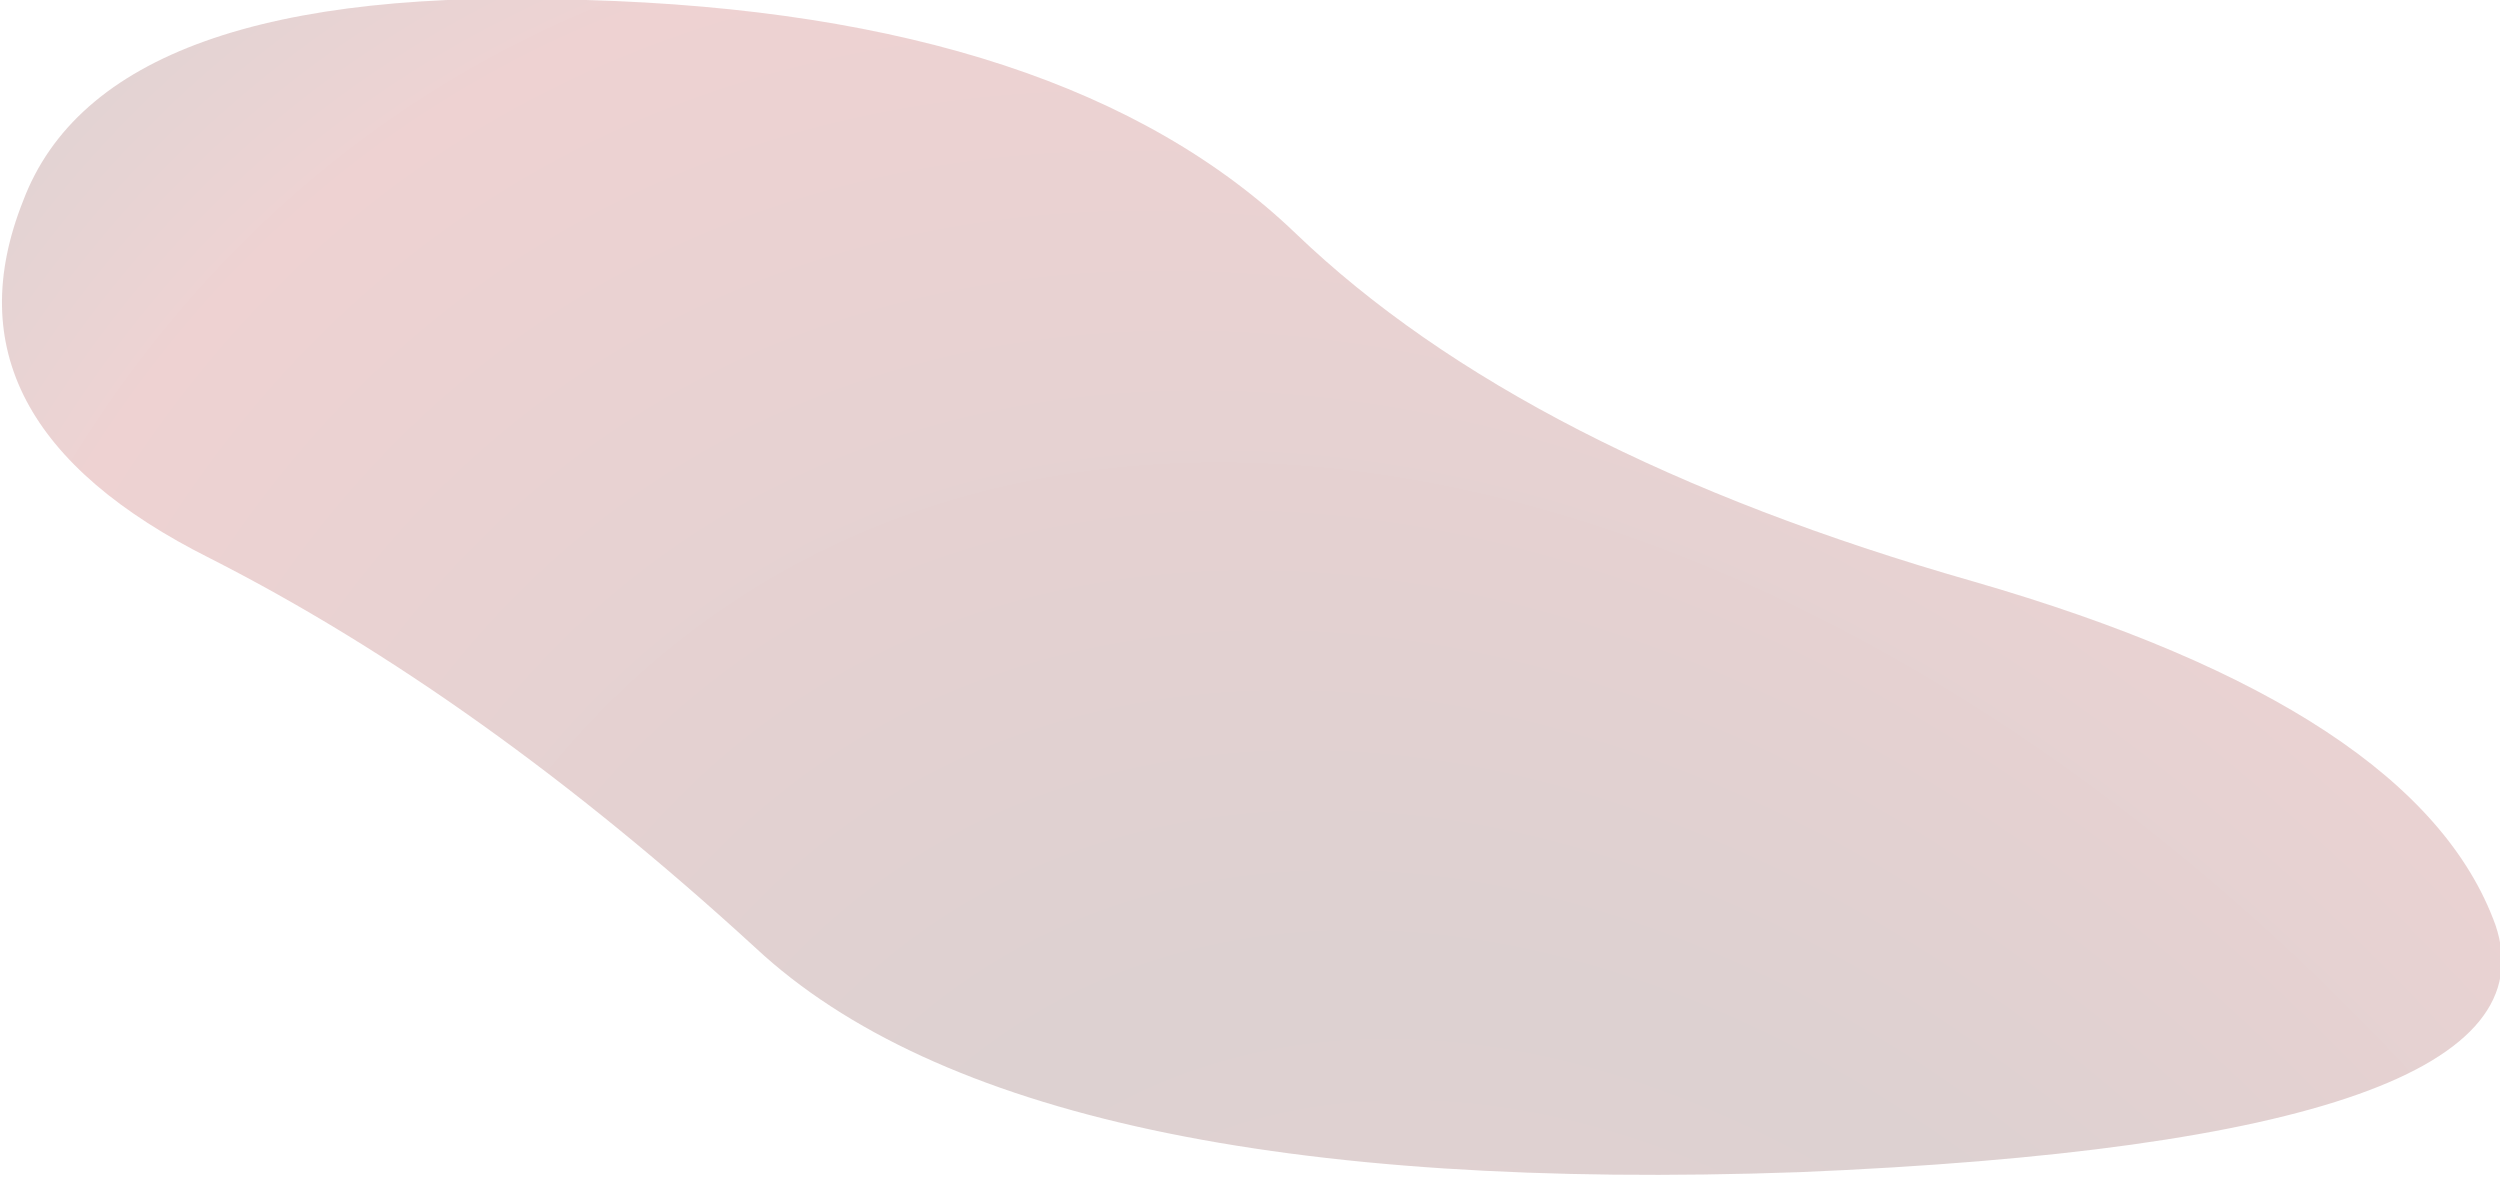 <?xml version="1.0" encoding="UTF-8" standalone="no"?>
<svg xmlns:ffdec="https://www.free-decompiler.com/flash" xmlns:xlink="http://www.w3.org/1999/xlink" ffdec:objectType="shape" height="12.85px" width="27.3px" xmlns="http://www.w3.org/2000/svg">
  <g transform="matrix(1.0, 0.0, 0.0, 1.0, 13.15, 5.95)">
    <path d="M-6.75 -5.95 Q-1.5 -5.8 1.0 -3.4 3.5 -1.0 8.4 0.4 13.25 1.8 14.1 4.15 14.9 6.5 6.5 6.85 -1.95 7.15 -4.9 4.4 -7.9 1.65 -10.85 0.15 -13.85 -1.35 -12.9 -3.75 -12.0 -6.15 -6.75 -5.95" fill="url(#gradient0)" fill-rule="evenodd" stroke="none"/>
  </g>
  <defs>
    <radialGradient cx="0" cy="0" gradientTransform="matrix(0.02, 0.03, -0.02, 0.014, 5.3, 16.7)" gradientUnits="userSpaceOnUse" id="gradient0" r="819.2" spreadMethod="pad">
      <stop offset="0.0" stop-color="#462424" stop-opacity="0.2"/>
      <stop offset="0.129" stop-color="#922727" stop-opacity="0.2"/>
      <stop offset="0.439" stop-color="#531717" stop-opacity="0.2"/>
      <stop offset="0.859" stop-color="#aa2020" stop-opacity="0.2"/>
      <stop offset="1.0" stop-color="#4d2828" stop-opacity="0.2"/>
    </radialGradient>
  </defs>
</svg>
